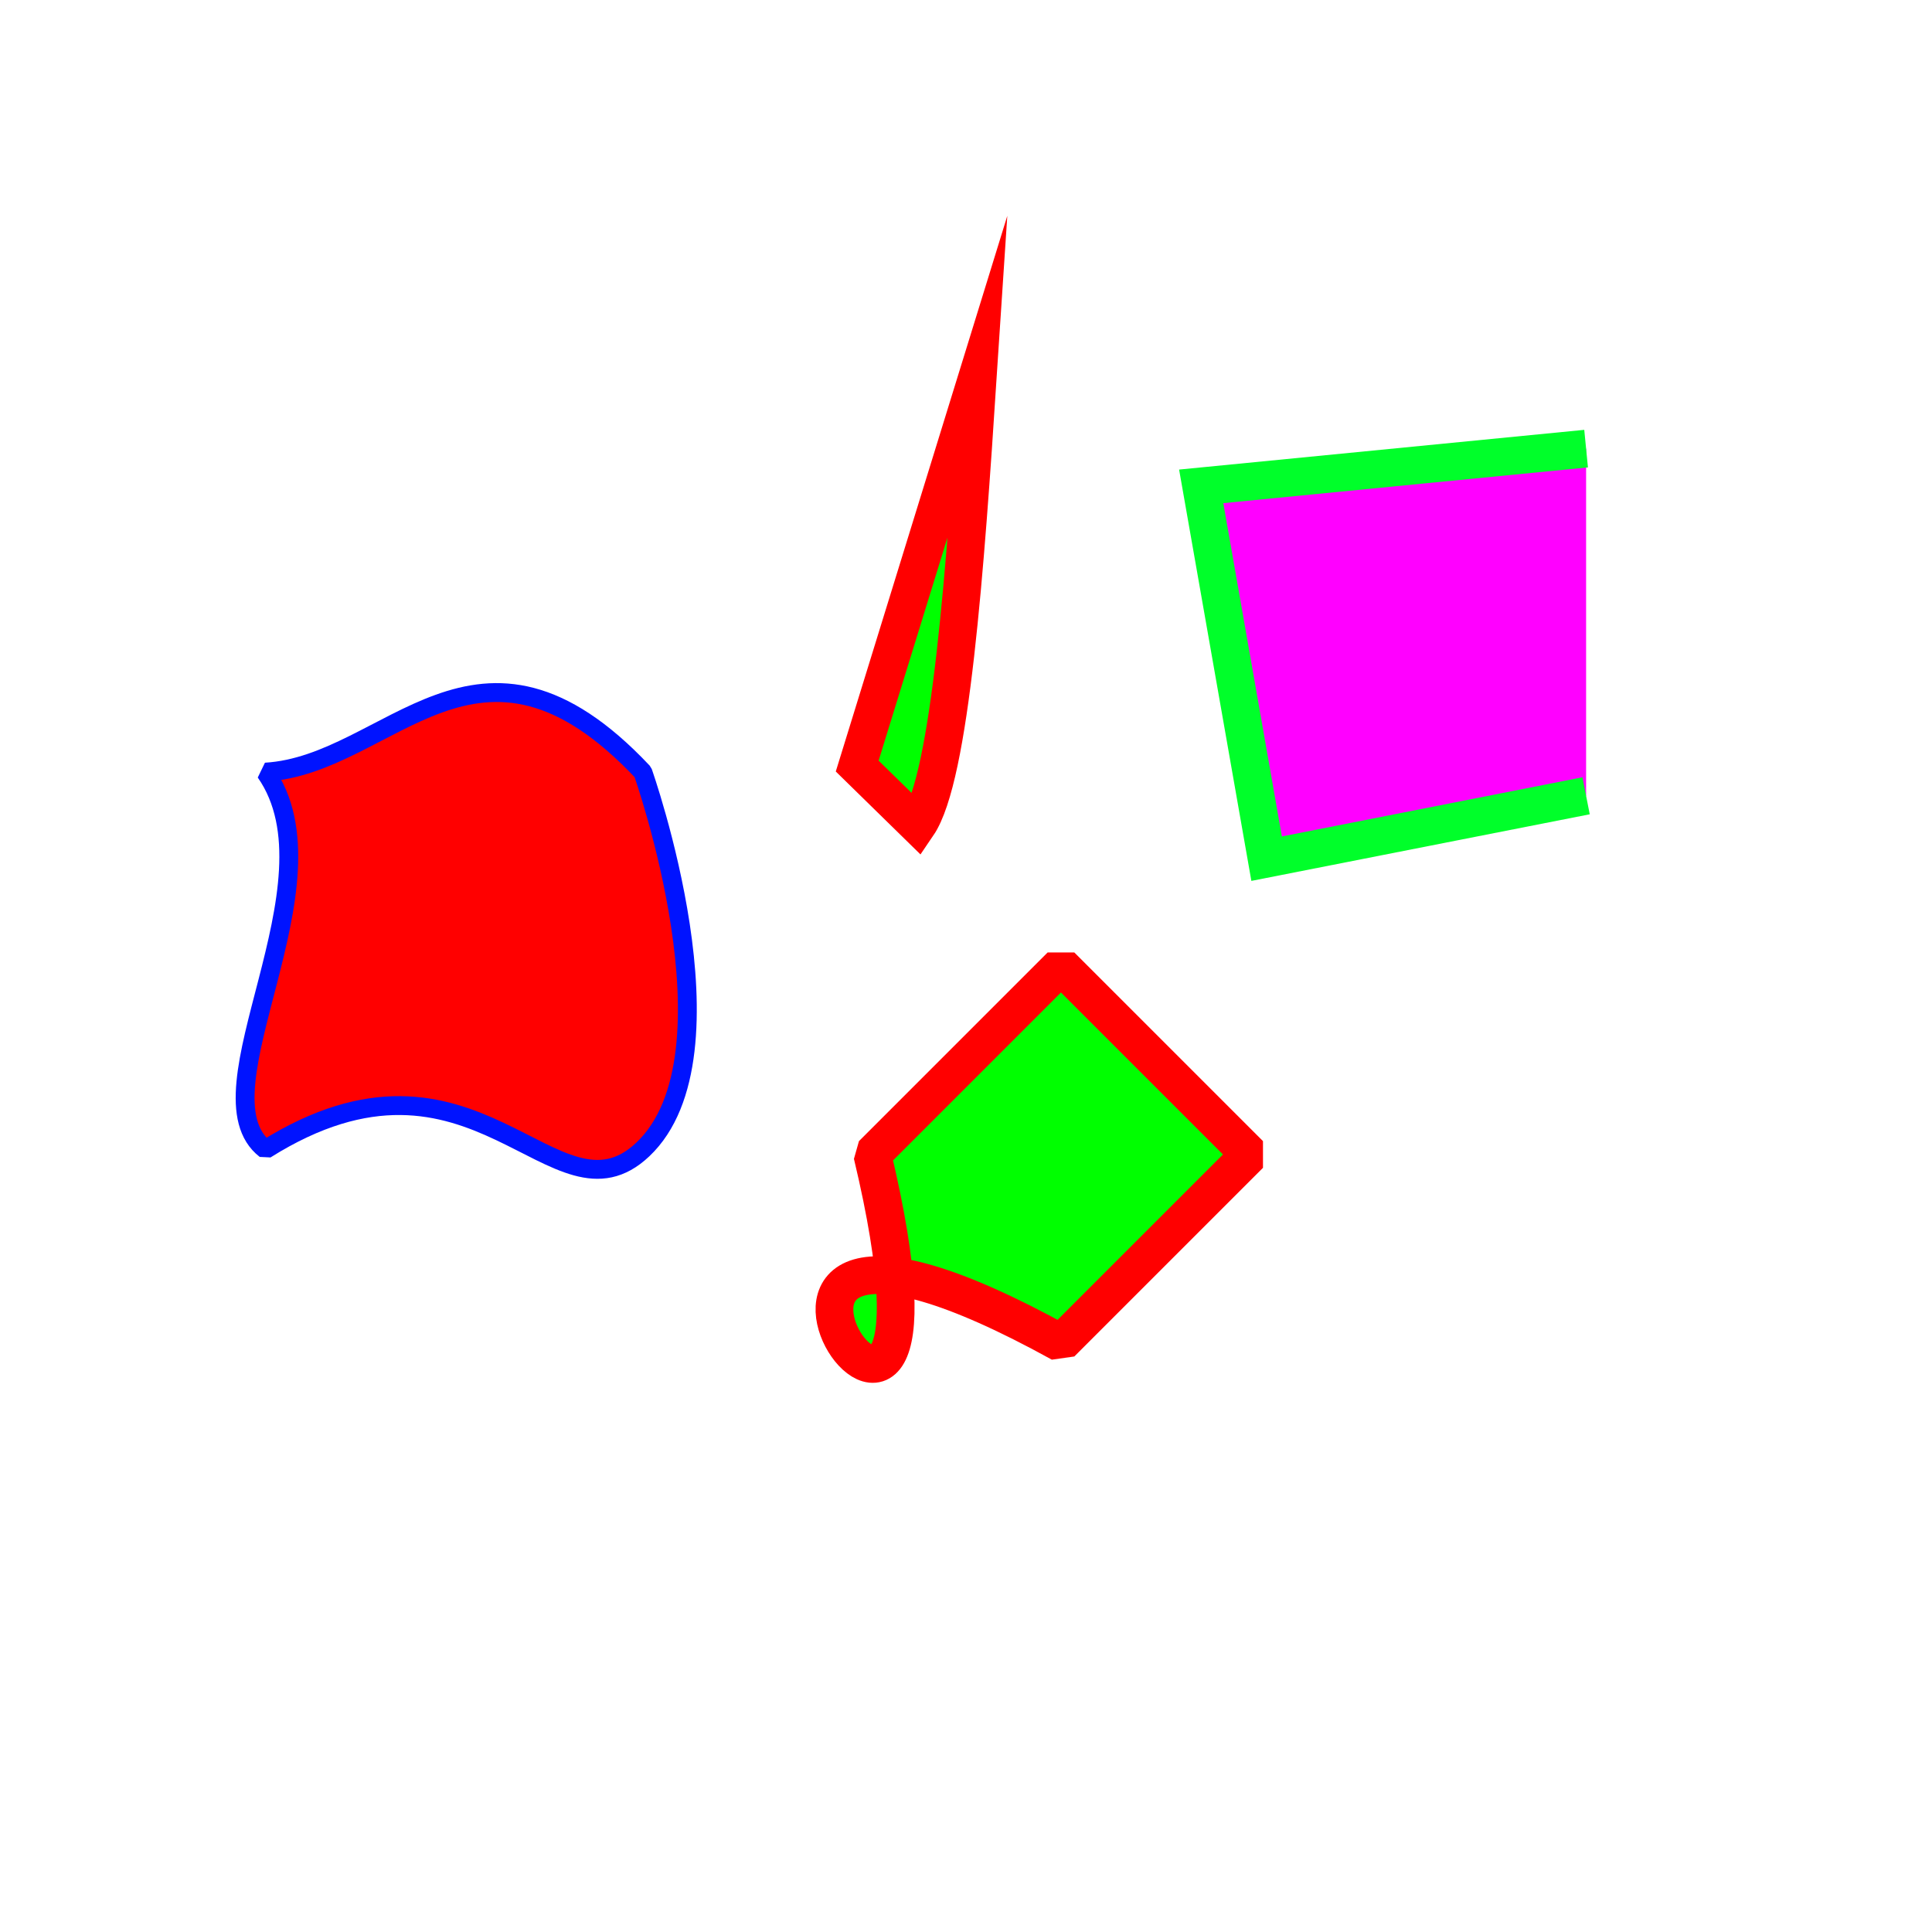 <?xml version="1.0" encoding="utf-8"?>
<!-- Generator: Adobe Illustrator 19.0.0, SVG Export Plug-In . SVG Version: 6.00 Build 0)  -->
<svg version="1.1"
	 id="图层_1" xmlns:dc="http://purl.org/dc/elements/1.1/" xmlns:cc="http://creativecommons.org/ns#" xmlns:rdf="http://www.w3.org/1999/02/22-rdf-syntax-ns#" xmlns:svg="http://www.w3.org/2000/svg"
	 xmlns="http://www.w3.org/2000/svg" xmlns:xlink="http://www.w3.org/1999/xlink" x="0px" y="0px"
	 viewBox="-41 164.89 512 512" enable-background="new -41 164.89 512 512" xml:space="preserve">
<g transform="translate(100,100)">
	<path id="L0" fill="#FF0000" stroke="#0013FF" stroke-width="5" stroke-linejoin="bevel" stroke-miterlimit="10" d="
		M-70.642,269.508c32.906-1.909,56.263-46.471,100,0c0,0,26.545,74.873,0,100
		c-23.43,22.179-44.366-34.95-100,0C-89.896,354.574-49.84,299.234-70.642,269.508z"/>
</g>
<g transform="translate(250,100)">
	<path id="L1" fill="#00FF00" stroke="#FF0000" stroke-width="10" stroke-linejoin="bevel" stroke-miterlimit="1.5" d="
		M-9.833,320.837l50,50l-50,50c-118.667-65.5-19.333,78.5-50-50L-9.833,320.837z"/>
</g>
<path fill="#00FF00" stroke="#FF0000" stroke-width="10" stroke-miterlimit="20" d="M186.167,367.905l32-103.667
	c-3.351,51.069-7.246,106.485-16,119.333L186.167,367.905z"/>
<path fill="#00FF00" stroke="#FF0000" stroke-width="10" stroke-miterlimit="20" d="M-214.667,167.78"/>
<polyline fill="#FF00FF" stroke="#00FF2A" stroke-width="10" stroke-miterlimit="20" points="379.333,283.78 
	277.333,293.78 294.667,392.447 379.333,375.78 "/>
</svg>
